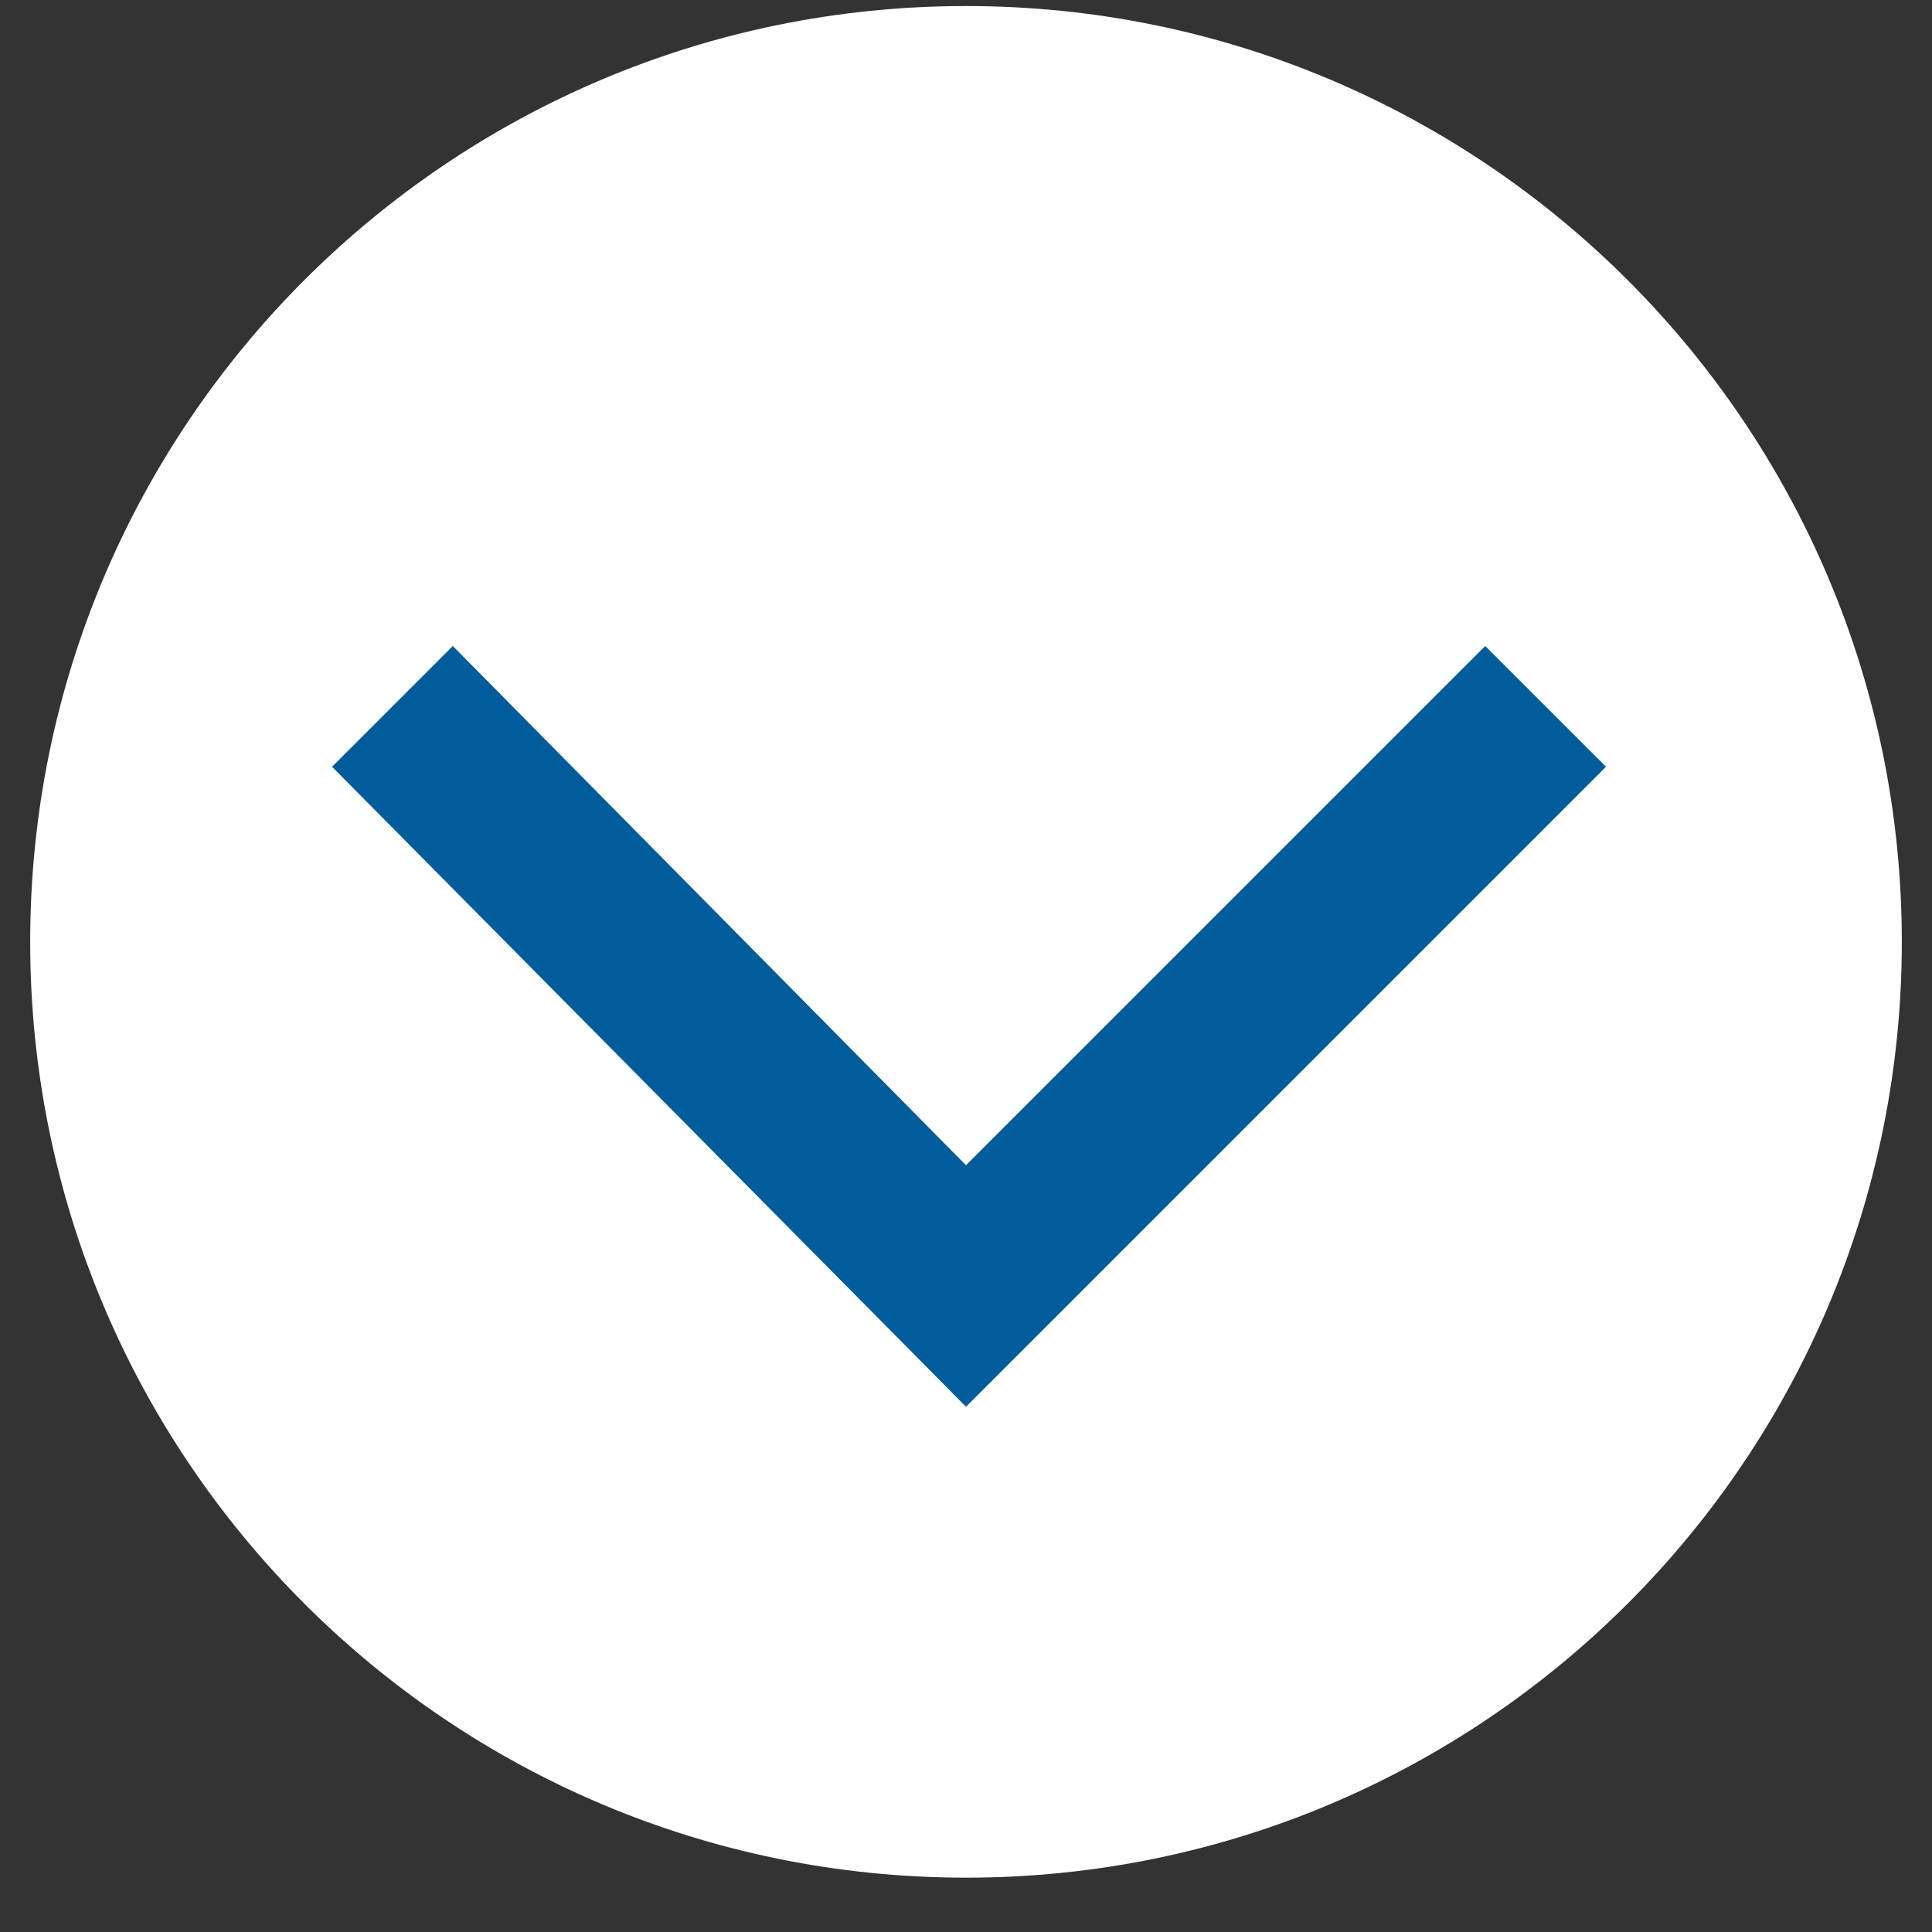 <svg width="32" height="32" viewBox="0 0 32 32" fill="none" xmlns="http://www.w3.org/2000/svg">
<rect x="0" y="0" width="32" height="32" fill="#333333" stroke="none"/>
<g id="Group">
<path id="Vector" d="M16 31.1C24.56 31.1 31.5 24.161 31.5 15.6C31.5 7.04 24.56 0.1 16 0.1C7.44 0.1 0.5 7.04 0.5 15.6C0.5 24.161 7.44 31.1 16 31.1Z" fill="white"/>
<path id="Vector_2" d="M16 19.3L7.5 10.7L5.5 12.7L16 23.3L26.6 12.7L24.6 10.7L16 19.3Z" fill="#005C9A"/>
</g>
</svg>
